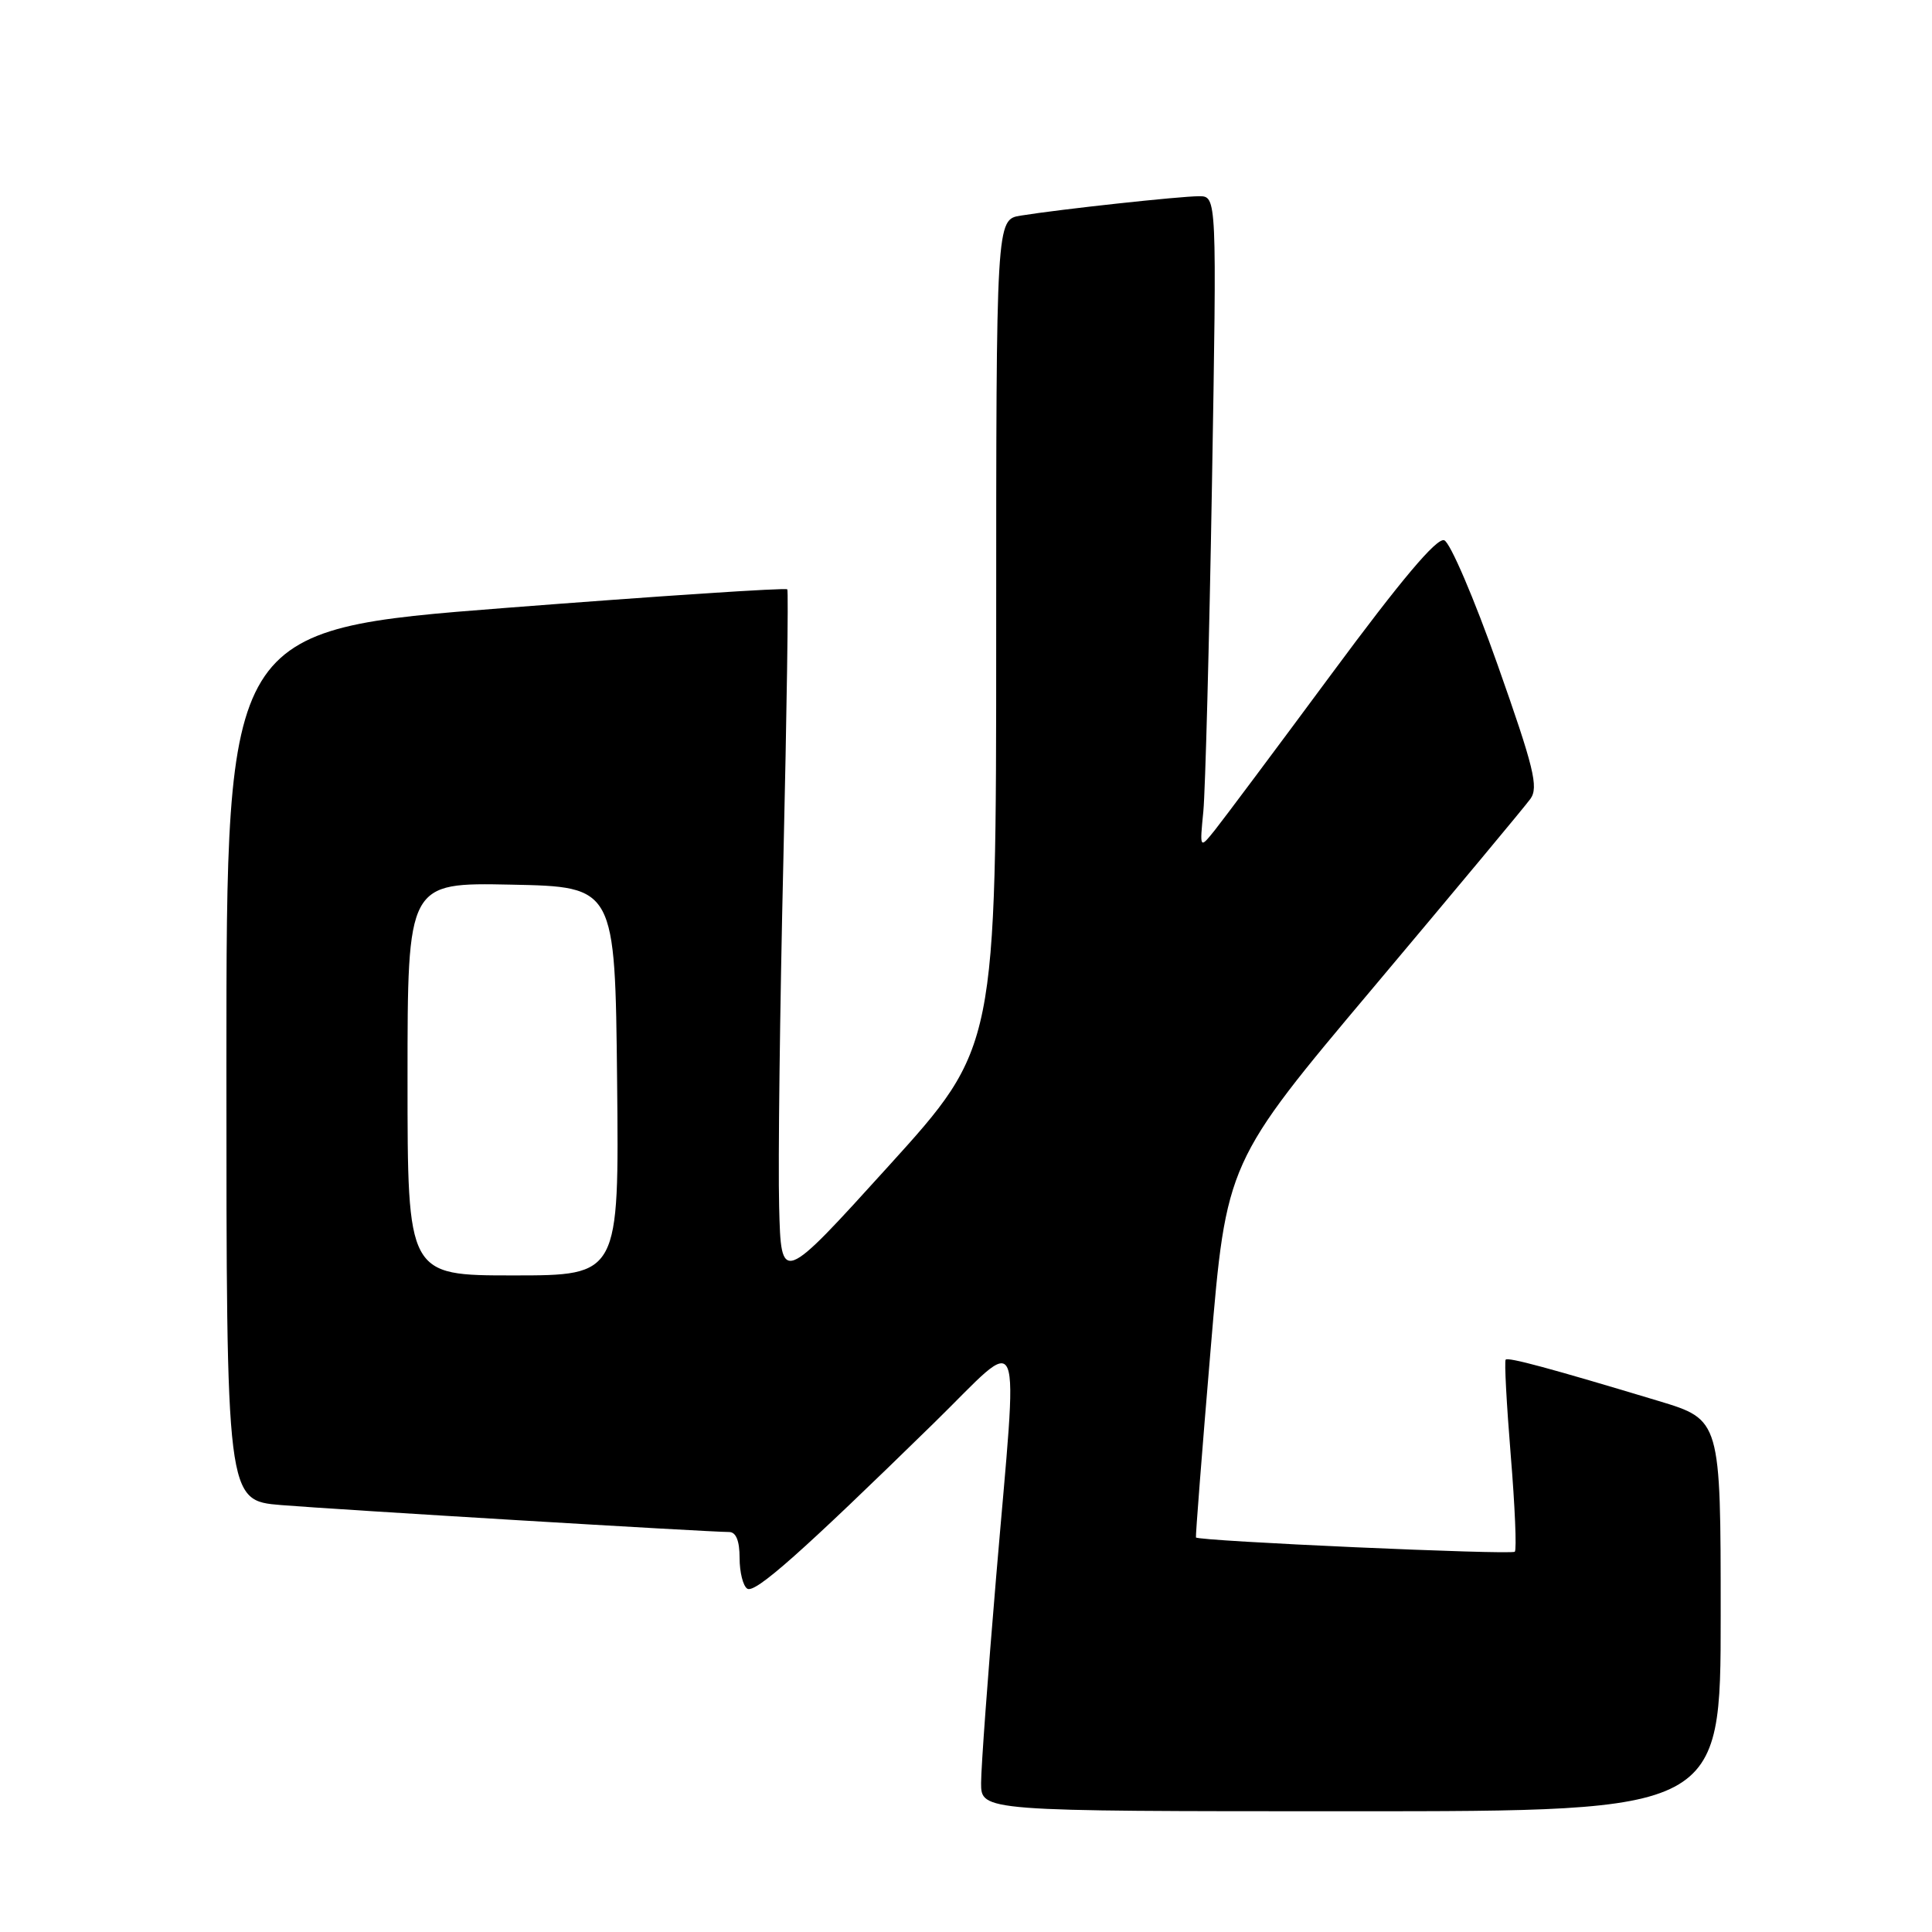 <?xml version="1.0" encoding="UTF-8" standalone="no"?>
<!DOCTYPE svg PUBLIC "-//W3C//DTD SVG 1.1//EN" "http://www.w3.org/Graphics/SVG/1.1/DTD/svg11.dtd" >
<svg xmlns="http://www.w3.org/2000/svg" xmlns:xlink="http://www.w3.org/1999/xlink" version="1.1" viewBox="0 0 256 256">
 <g >
 <path fill="currentColor"
d=" M 228.00 214.06 C 228.00 188.12 228.00 188.12 219.75 185.63 C 205.35 181.29 199.86 179.81 199.51 180.16 C 199.32 180.35 199.63 186.04 200.18 192.82 C 200.74 199.59 200.98 205.35 200.72 205.61 C 200.27 206.06 158.78 204.21 158.47 203.72 C 158.40 203.60 159.27 192.36 160.42 178.74 C 162.50 153.99 162.50 153.99 182.00 130.82 C 192.72 118.07 202.08 106.84 202.79 105.85 C 203.89 104.31 203.25 101.71 198.44 88.09 C 195.34 79.32 192.16 71.89 191.37 71.59 C 190.39 71.21 185.68 76.80 176.46 89.27 C 169.04 99.30 162.07 108.62 160.97 110.00 C 158.96 112.50 158.96 112.50 159.45 107.50 C 159.71 104.75 160.23 85.29 160.59 64.25 C 161.24 26.00 161.24 26.00 158.87 26.00 C 156.30 26.01 140.51 27.72 135.25 28.57 C 132.00 29.09 132.00 29.09 132.00 83.94 C 132.00 138.78 132.00 138.78 117.75 154.50 C 103.50 170.22 103.50 170.22 103.24 159.86 C 103.09 154.16 103.34 133.53 103.80 114.00 C 104.25 94.47 104.49 78.31 104.32 78.09 C 104.15 77.86 87.36 78.97 67.00 80.55 C 30.00 83.43 30.00 83.43 30.00 141.13 C 30.00 198.83 30.00 198.83 37.25 199.43 C 44.44 200.02 93.94 203.00 96.61 203.00 C 97.53 203.00 98.00 204.17 98.00 206.44 C 98.00 208.33 98.46 210.16 99.02 210.51 C 100.07 211.16 106.19 205.73 123.75 188.56 C 135.87 176.70 134.92 174.33 131.99 209.00 C 130.90 221.93 130.00 234.19 130.00 236.25 C 130.00 240.00 130.00 240.00 179.00 240.00 C 228.00 240.00 228.00 240.00 228.00 214.06 Z  M 54.00 142.97 C 54.00 116.94 54.00 116.94 67.75 117.22 C 81.50 117.50 81.50 117.50 81.77 143.25 C 82.03 169.00 82.03 169.00 68.02 169.00 C 54.00 169.00 54.00 169.00 54.00 142.97 Z "/>
</g>
</svg>